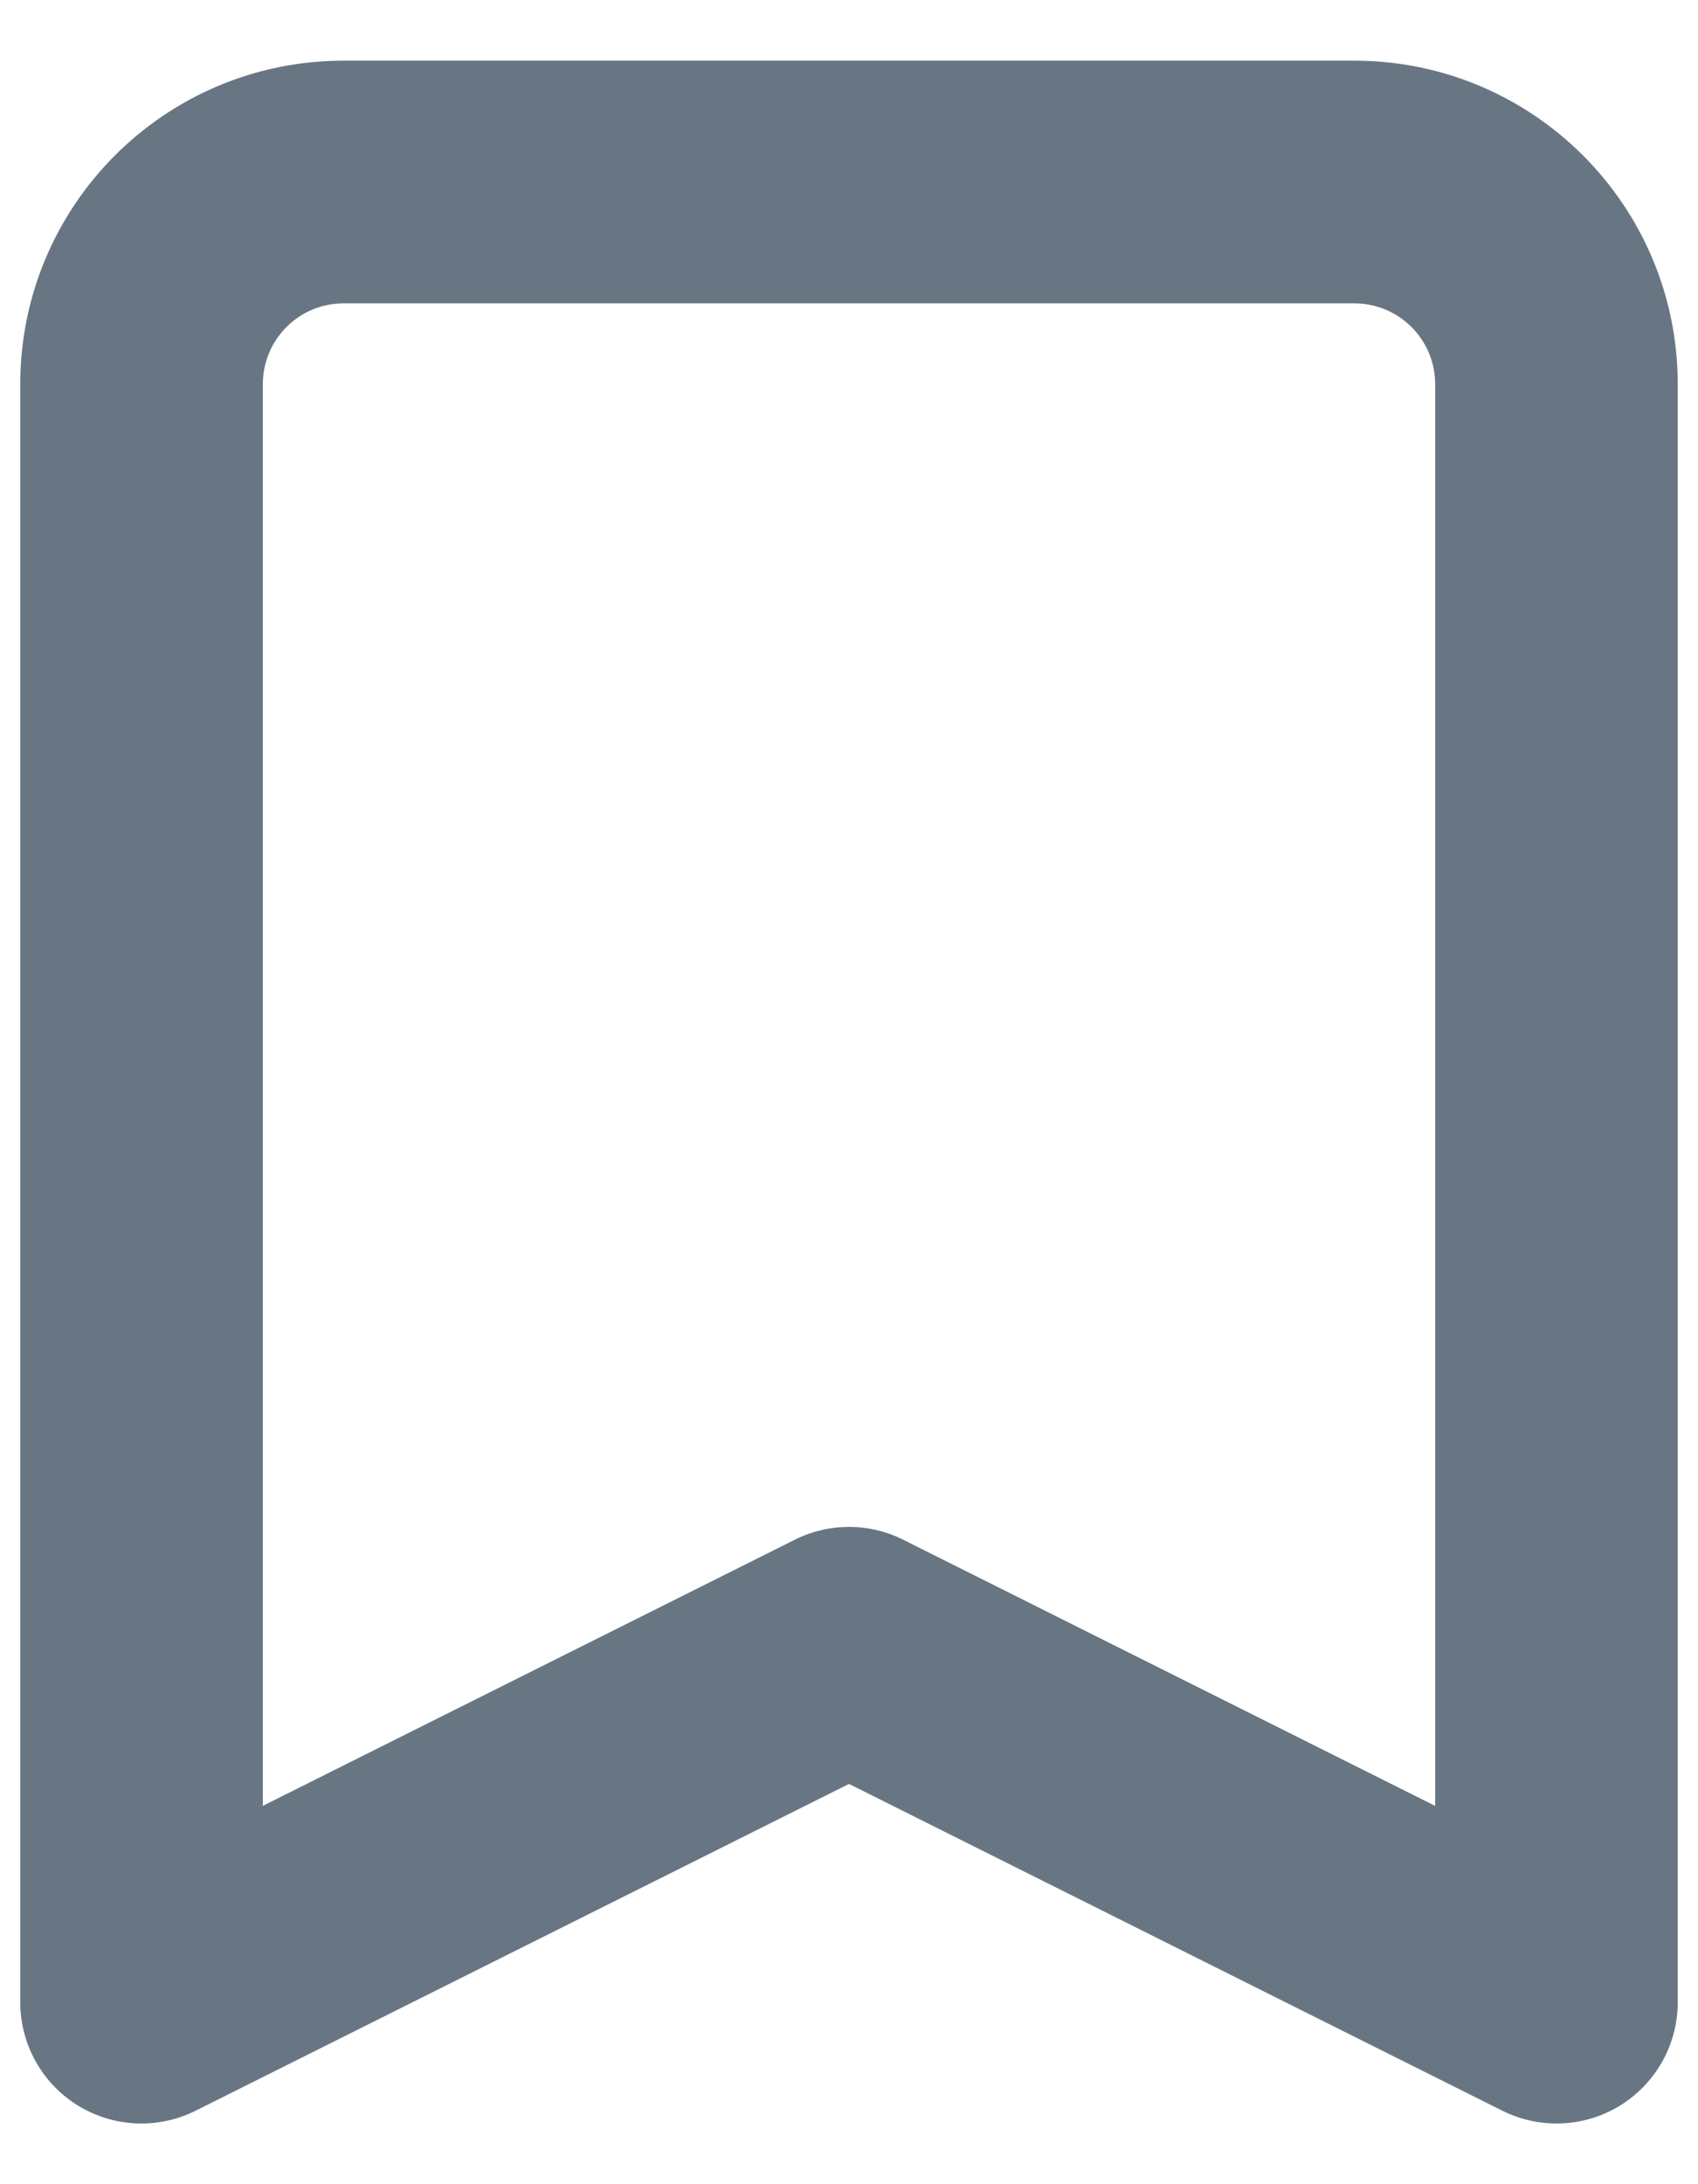 <svg width="14" height="18" viewBox="0 0 14 18" fill="none" xmlns="http://www.w3.org/2000/svg">
<path d="M12.833 16.5L12.386 17.394C12.696 17.549 13.064 17.533 13.359 17.351C13.654 17.168 13.833 16.847 13.833 16.5H12.833ZM1.167 16.5H0.167C0.167 16.847 0.346 17.168 0.641 17.351C0.936 17.533 1.304 17.549 1.614 17.394L1.167 16.5ZM7 13.583L7.447 12.689C7.166 12.548 6.834 12.548 6.553 12.689L7 13.583ZM2.833 2.5H11.166V0.5H2.833V2.5ZM11.833 3.167V16.5H13.833V3.167H11.833ZM2.167 16.5V3.167H0.167V16.5H2.167ZM13.28 15.606L7.447 12.689L6.553 14.478L12.386 17.394L13.28 15.606ZM6.553 12.689L0.719 15.606L1.614 17.394L7.447 14.478L6.553 12.689ZM11.166 2.5C11.535 2.5 11.833 2.798 11.833 3.167H13.833C13.833 1.694 12.639 0.5 11.166 0.5V2.5ZM2.833 0.5C1.36 0.5 0.167 1.694 0.167 3.167H2.167C2.167 2.798 2.465 2.5 2.833 2.5V0.5Z" fill="#687684"/>
</svg>
